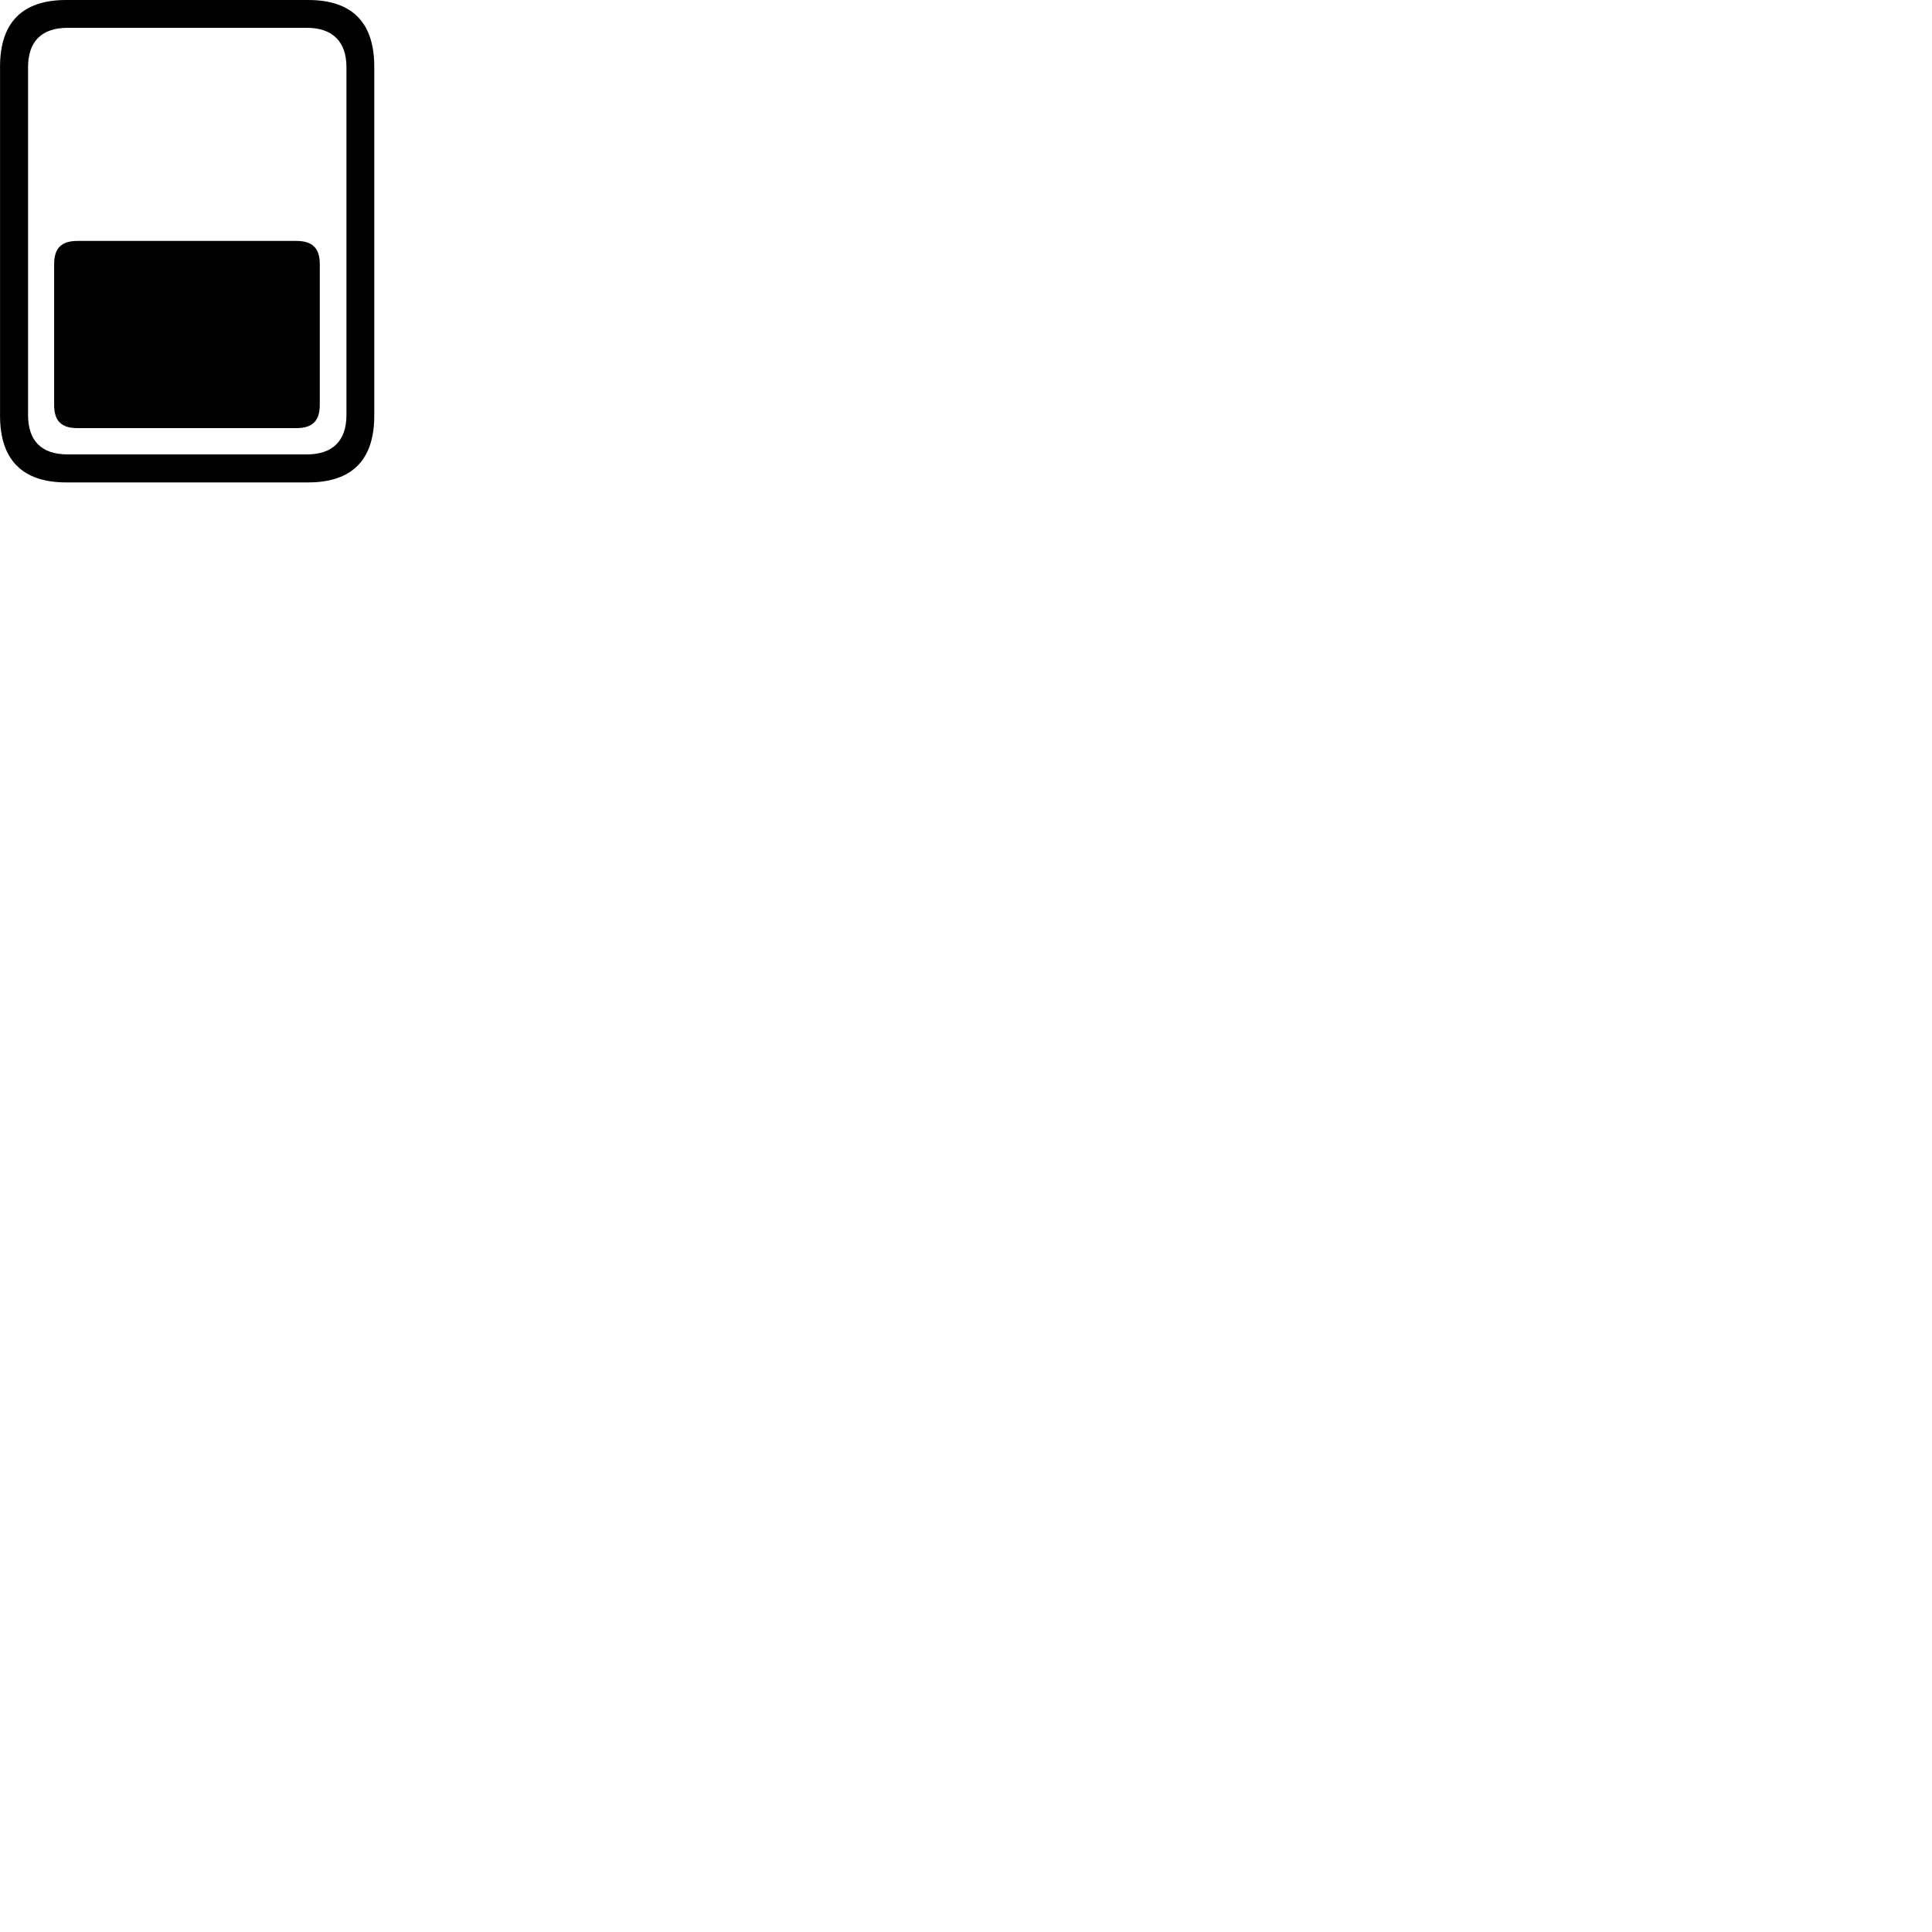 
        <svg xmlns="http://www.w3.org/2000/svg" viewBox="0 0 100 100">
            <path d="M0.002 21.52C0.002 23.8 1.162 24.97 3.422 24.97H15.952C18.222 24.97 19.372 23.8 19.372 21.52V3.45C19.372 1.16 18.222 -0 15.952 -0H3.422C1.162 -0 0.002 1.16 0.002 3.45ZM1.452 21.48V3.48C1.452 2.16 2.142 1.44 3.502 1.44H15.882C17.222 1.44 17.932 2.16 17.932 3.48V21.48C17.932 22.81 17.222 23.52 15.882 23.52H3.502C2.142 23.52 1.452 22.81 1.452 21.48ZM4.022 22.16H15.332C16.172 22.16 16.552 21.79 16.552 20.95V13.68C16.552 12.84 16.172 12.47 15.332 12.47H4.022C3.172 12.47 2.802 12.84 2.802 13.68V20.95C2.802 21.79 3.172 22.16 4.022 22.16Z" />
        </svg>
    